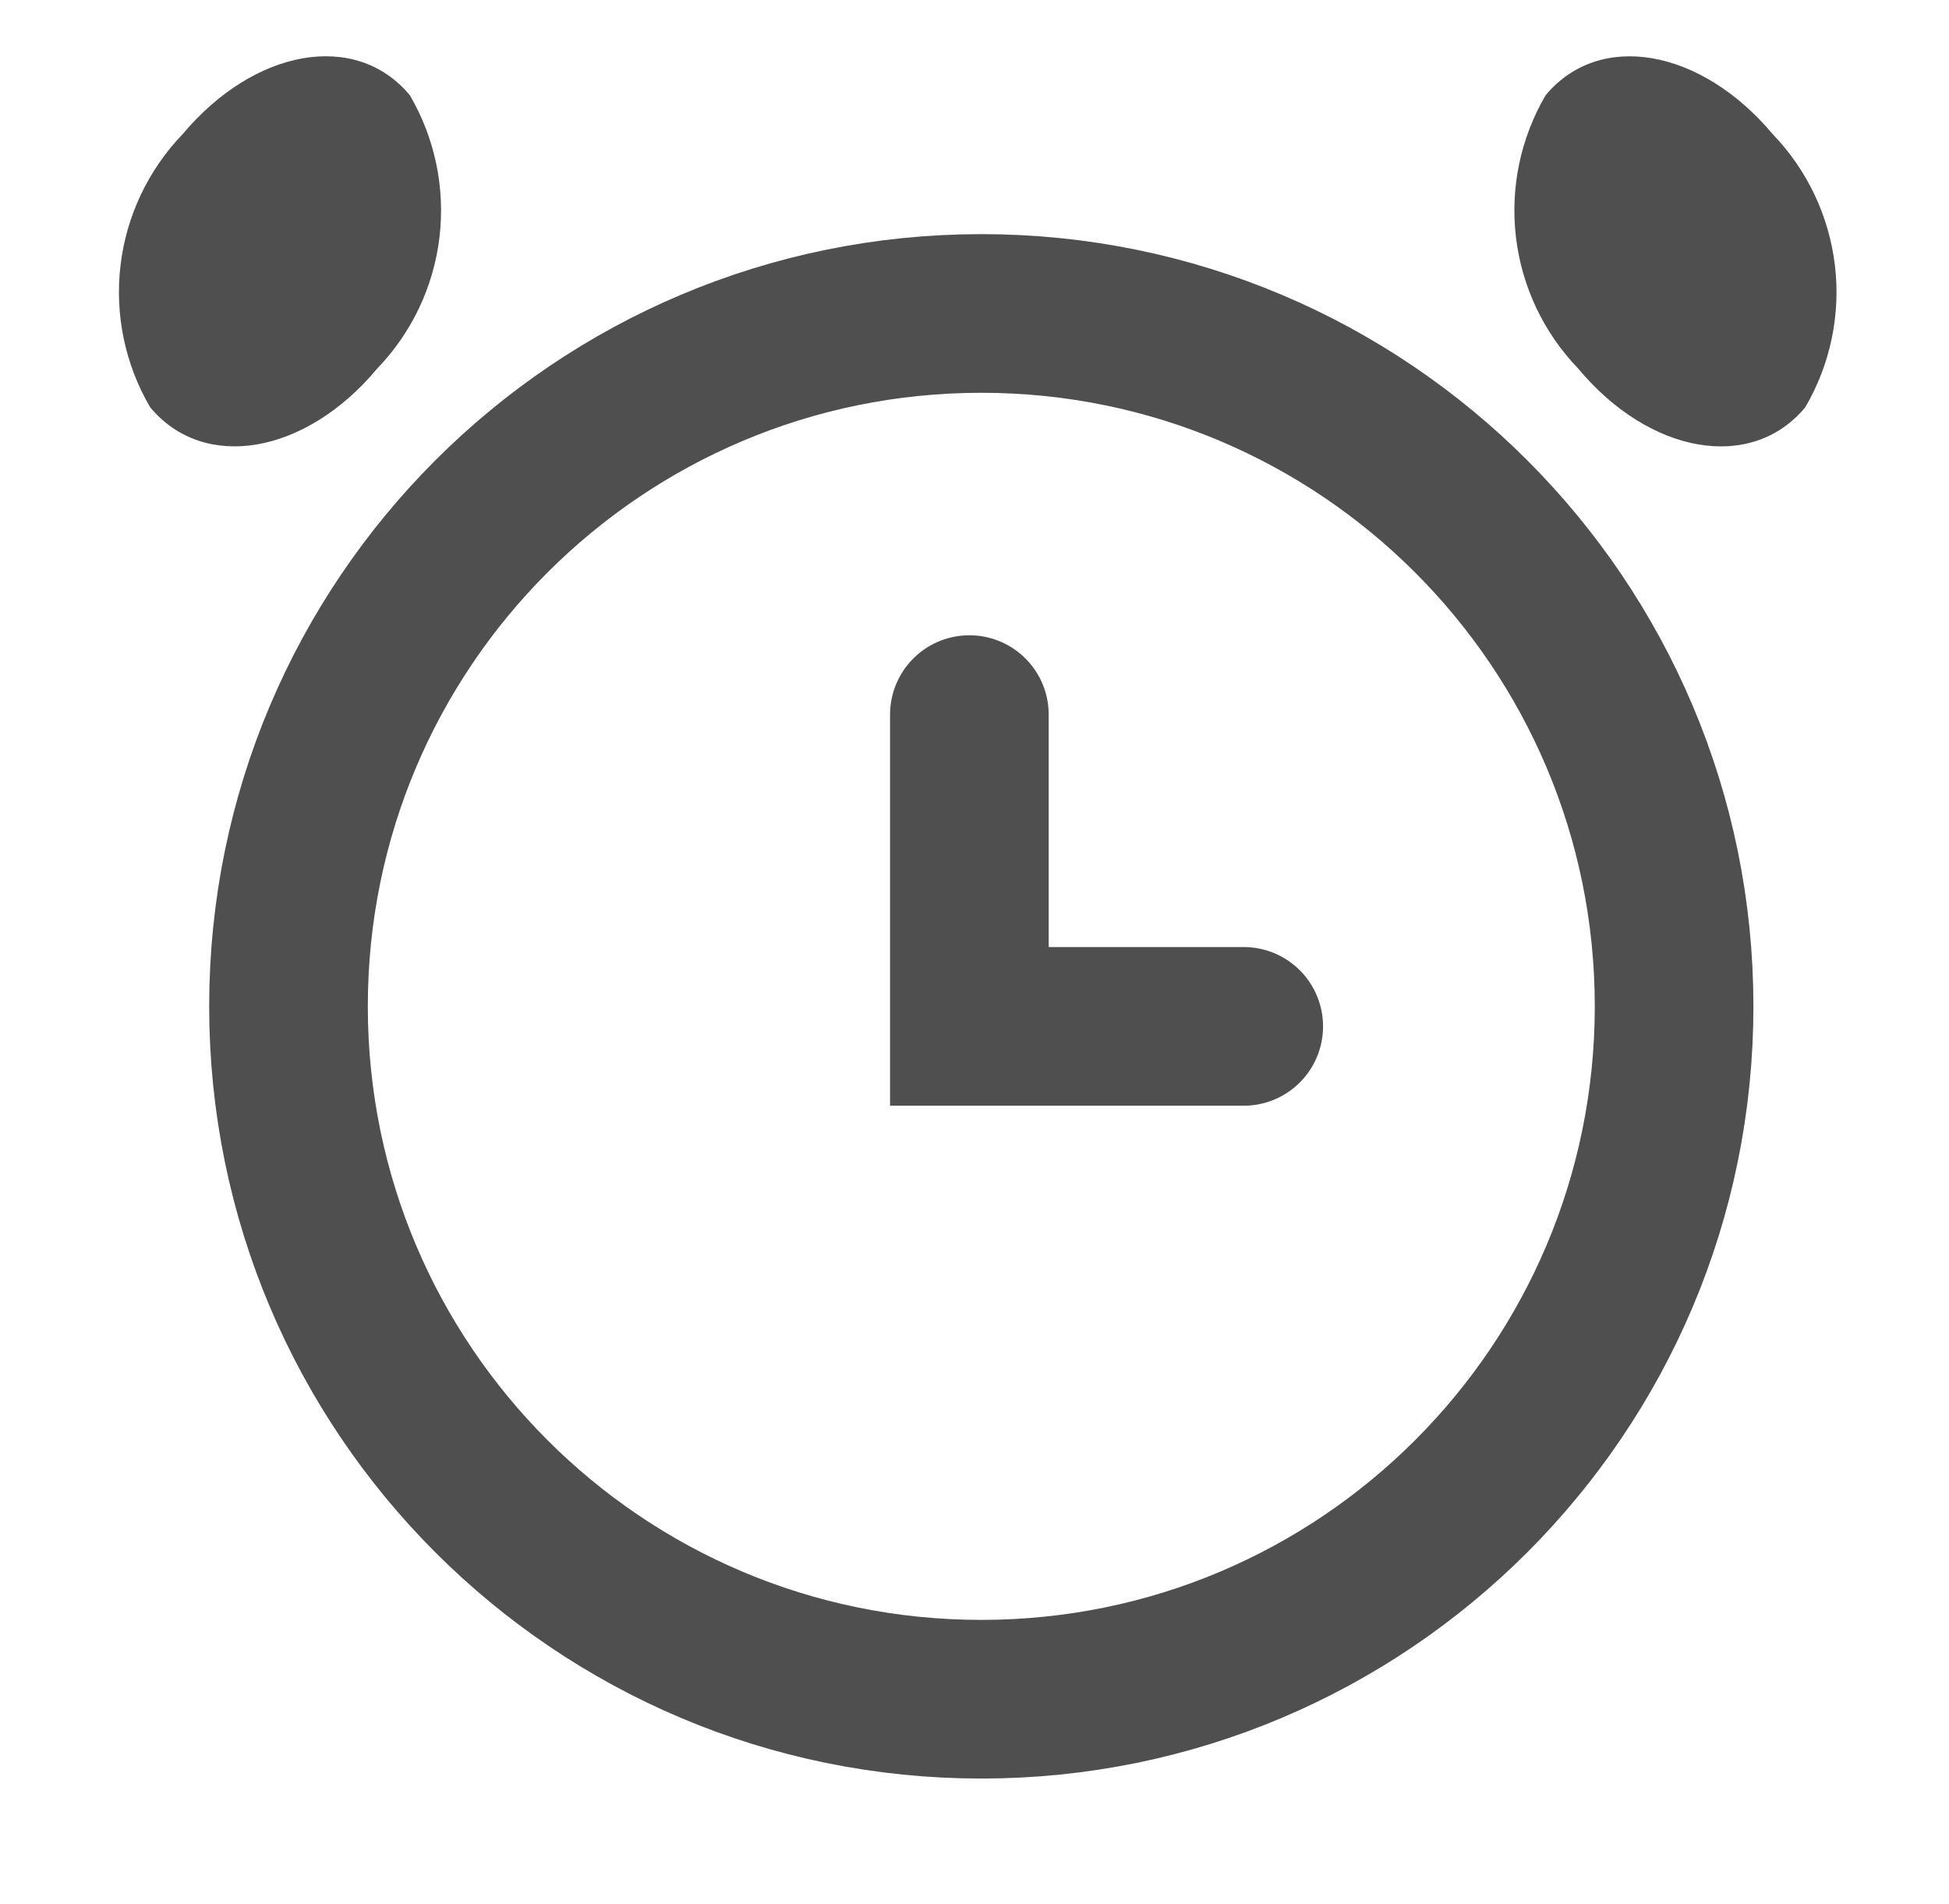 <svg width="43" height="42" viewBox="0 0 43 42" fill="none" xmlns="http://www.w3.org/2000/svg">
<path d="M21.65 37.485C30.092 37.485 36.935 30.641 36.935 22.2C36.935 13.758 30.092 6.915 21.65 6.915C13.209 6.915 6.365 13.758 6.365 22.2C6.365 30.641 13.209 37.485 21.65 37.485Z" stroke="#4F4F4F" stroke-width="3.5"/>
<path d="M39.112 2.961C39.872 3.75 40.353 4.766 40.483 5.853C40.612 6.941 40.382 8.041 39.828 8.986C38.642 10.413 36.397 10.027 34.815 8.126C34.056 7.337 33.575 6.321 33.446 5.234C33.317 4.146 33.547 3.046 34.1 2.102C35.286 0.675 37.524 1.067 39.112 2.961Z" fill="#4F4F4F"/>
<path d="M4.028 2.961C5.618 1.066 7.856 0.674 9.042 2.101C9.595 3.046 9.825 4.146 9.696 5.234C9.567 6.321 9.086 7.337 8.326 8.126C6.744 10.027 4.5 10.412 3.313 8.985C2.76 8.041 2.53 6.941 2.659 5.853C2.788 4.766 3.269 3.75 4.028 2.961Z" fill="#4F4F4F"/>
<path d="M27.44 22.642H21.387V15.764" stroke="#4F4F4F" stroke-width="3.5" stroke-linecap="round"/>
</svg>
